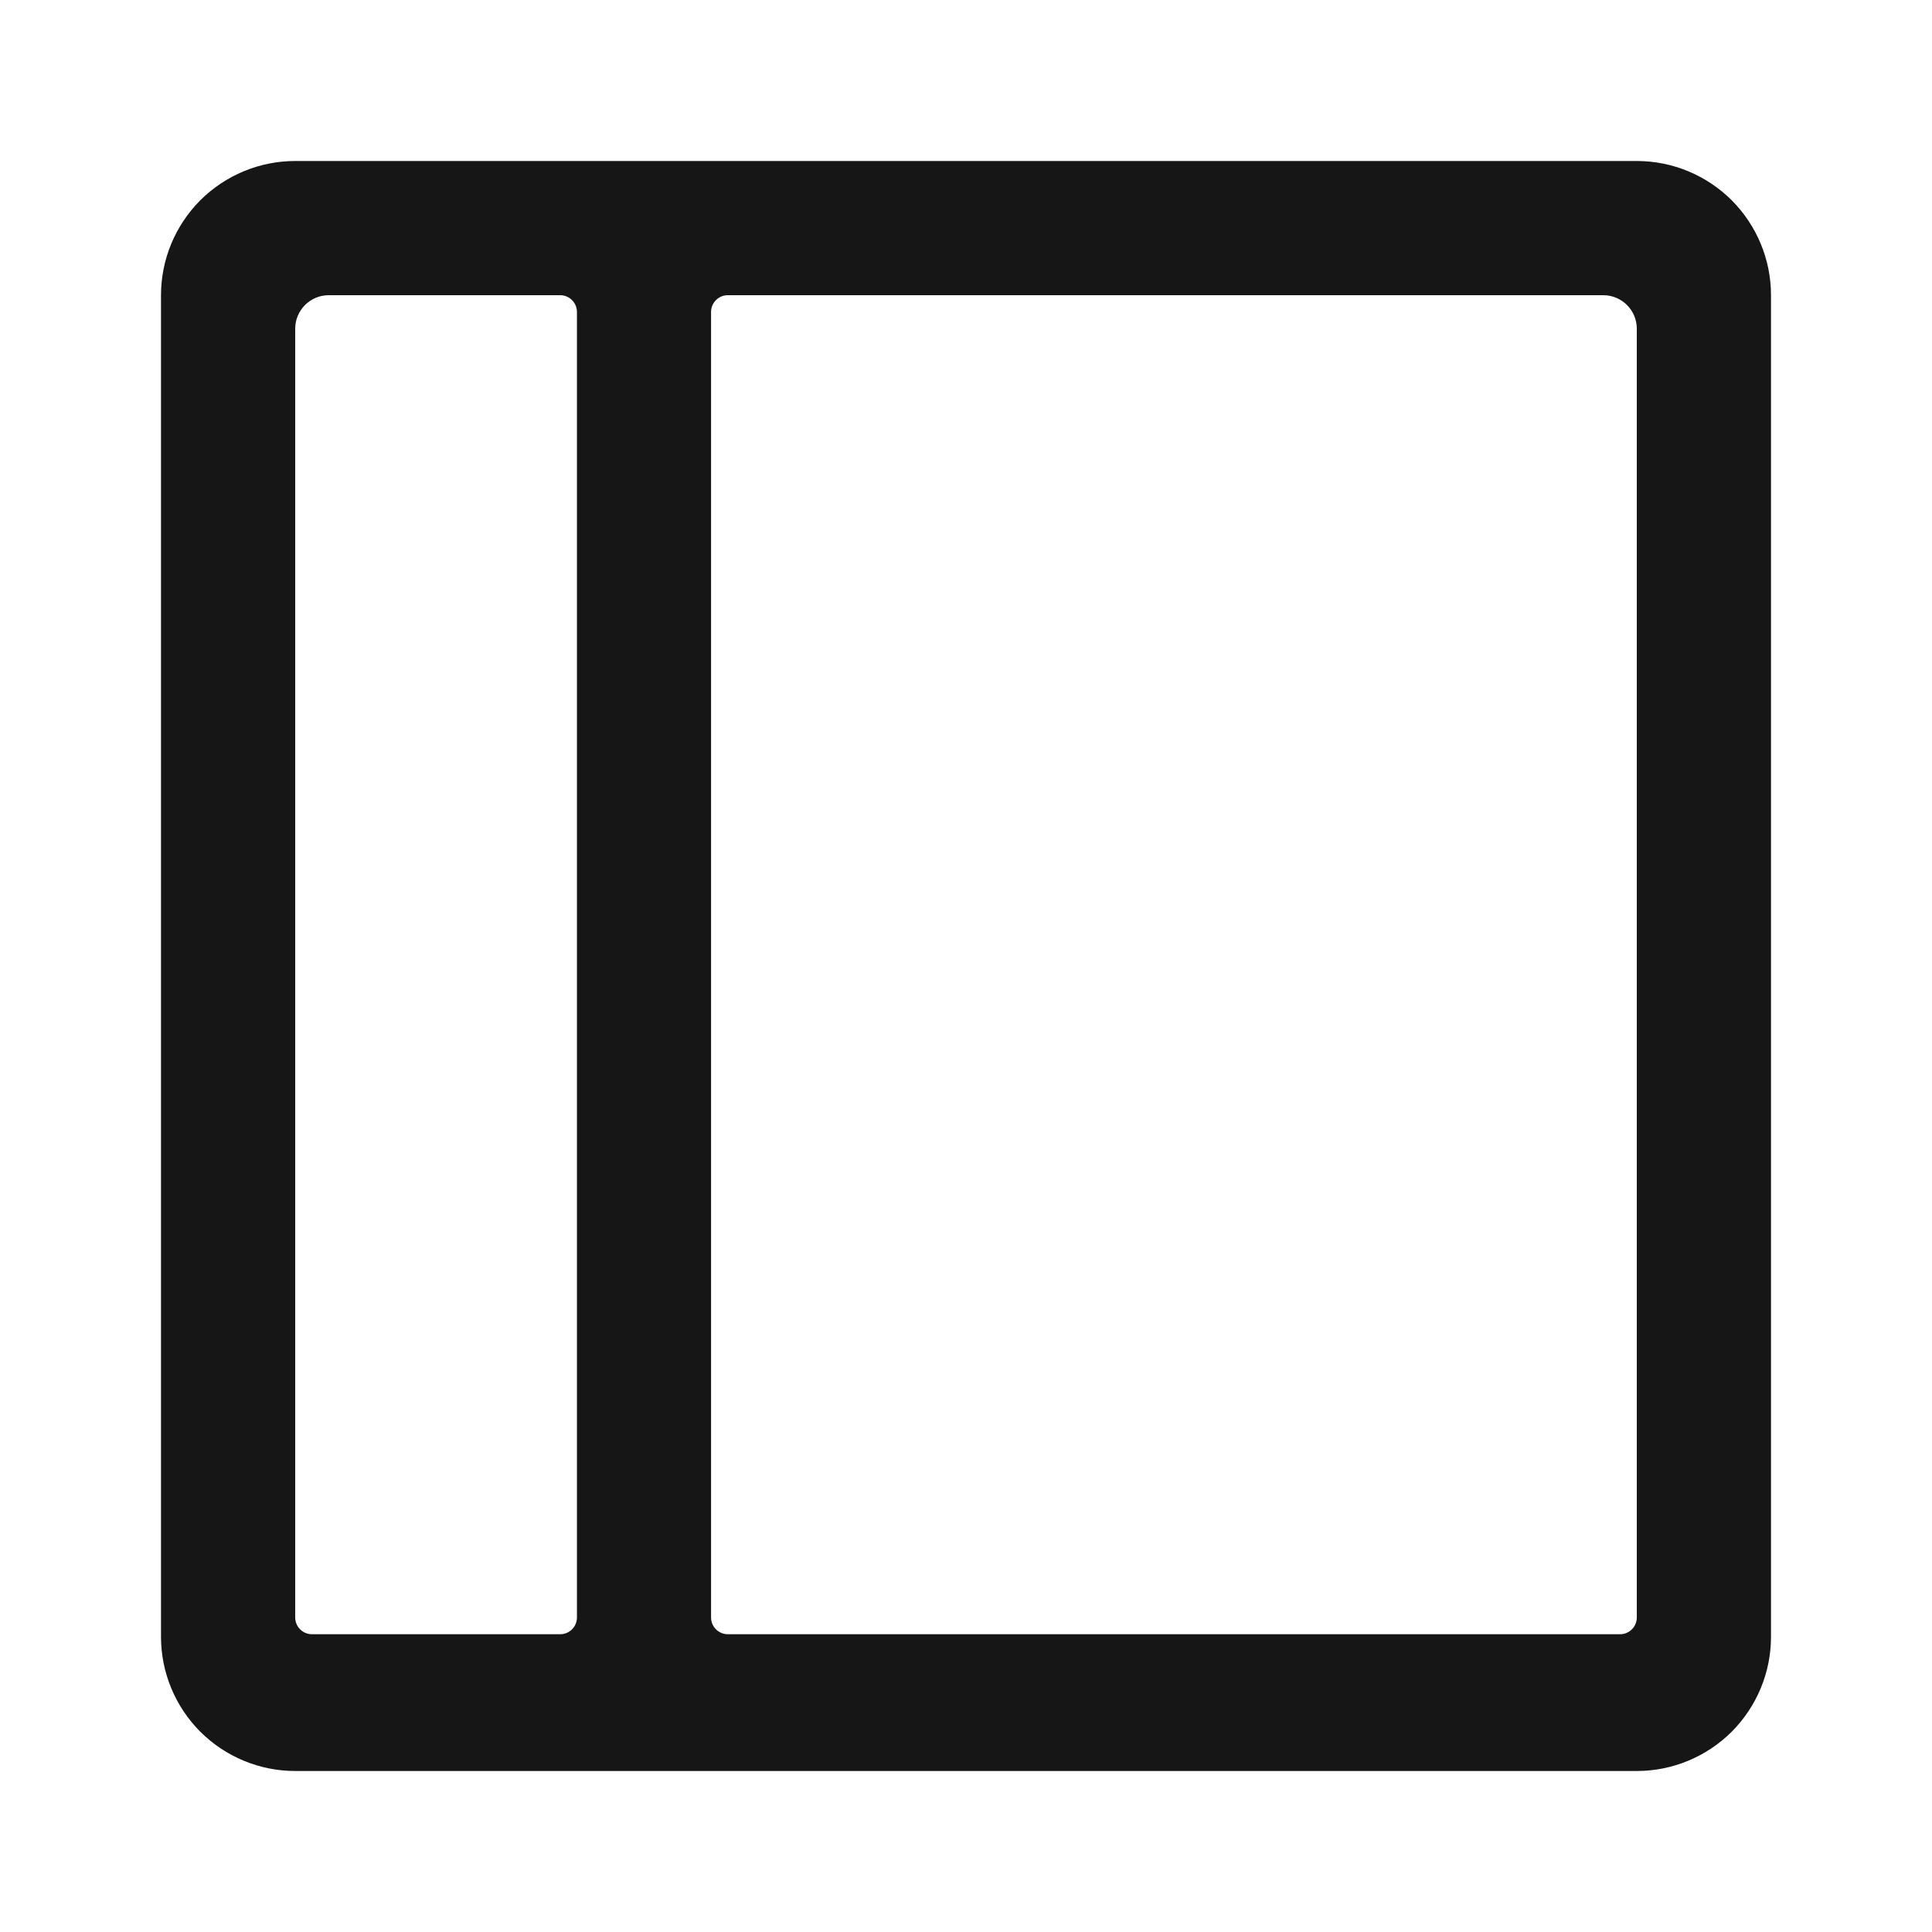 <svg width="24" height="24" viewBox="0 0 24 24" fill="none" xmlns="http://www.w3.org/2000/svg">
  <path d="M20.333 2H3.667C3.225 2 2.801 2.176 2.488 2.488C2.176 2.801 2 3.225 2 3.667L2 20.333C2 20.775 2.176 21.199 2.488 21.512C2.801 21.824 3.225 22 3.667 22H20.333C20.775 22 21.199 21.824 21.512 21.512C21.824 21.199 22 20.775 22 20.333V3.667C22 3.225 21.824 2.801 21.512 2.488C21.199 2.176 20.775 2 20.333 2ZM20.333 20.092C20.333 20.148 20.311 20.201 20.272 20.24C20.233 20.279 20.18 20.301 20.125 20.301H9.042C8.986 20.301 8.933 20.279 8.894 20.24C8.855 20.201 8.833 20.148 8.833 20.092V3.875C8.833 3.82 8.855 3.767 8.894 3.728C8.933 3.689 8.986 3.667 9.042 3.667H19.917C20.027 3.667 20.133 3.711 20.211 3.789C20.289 3.867 20.333 3.973 20.333 4.083V20.092ZM6.958 3.667C7.014 3.667 7.067 3.689 7.106 3.728C7.145 3.767 7.167 3.82 7.167 3.875V20.092C7.167 20.148 7.145 20.201 7.106 20.24C7.067 20.279 7.014 20.301 6.958 20.301H3.875C3.82 20.301 3.767 20.279 3.728 20.24C3.689 20.201 3.667 20.148 3.667 20.092V4.083C3.667 3.973 3.711 3.867 3.789 3.789C3.867 3.711 3.973 3.667 4.083 3.667H6.958Z" fill="#161616"/>
</svg>
